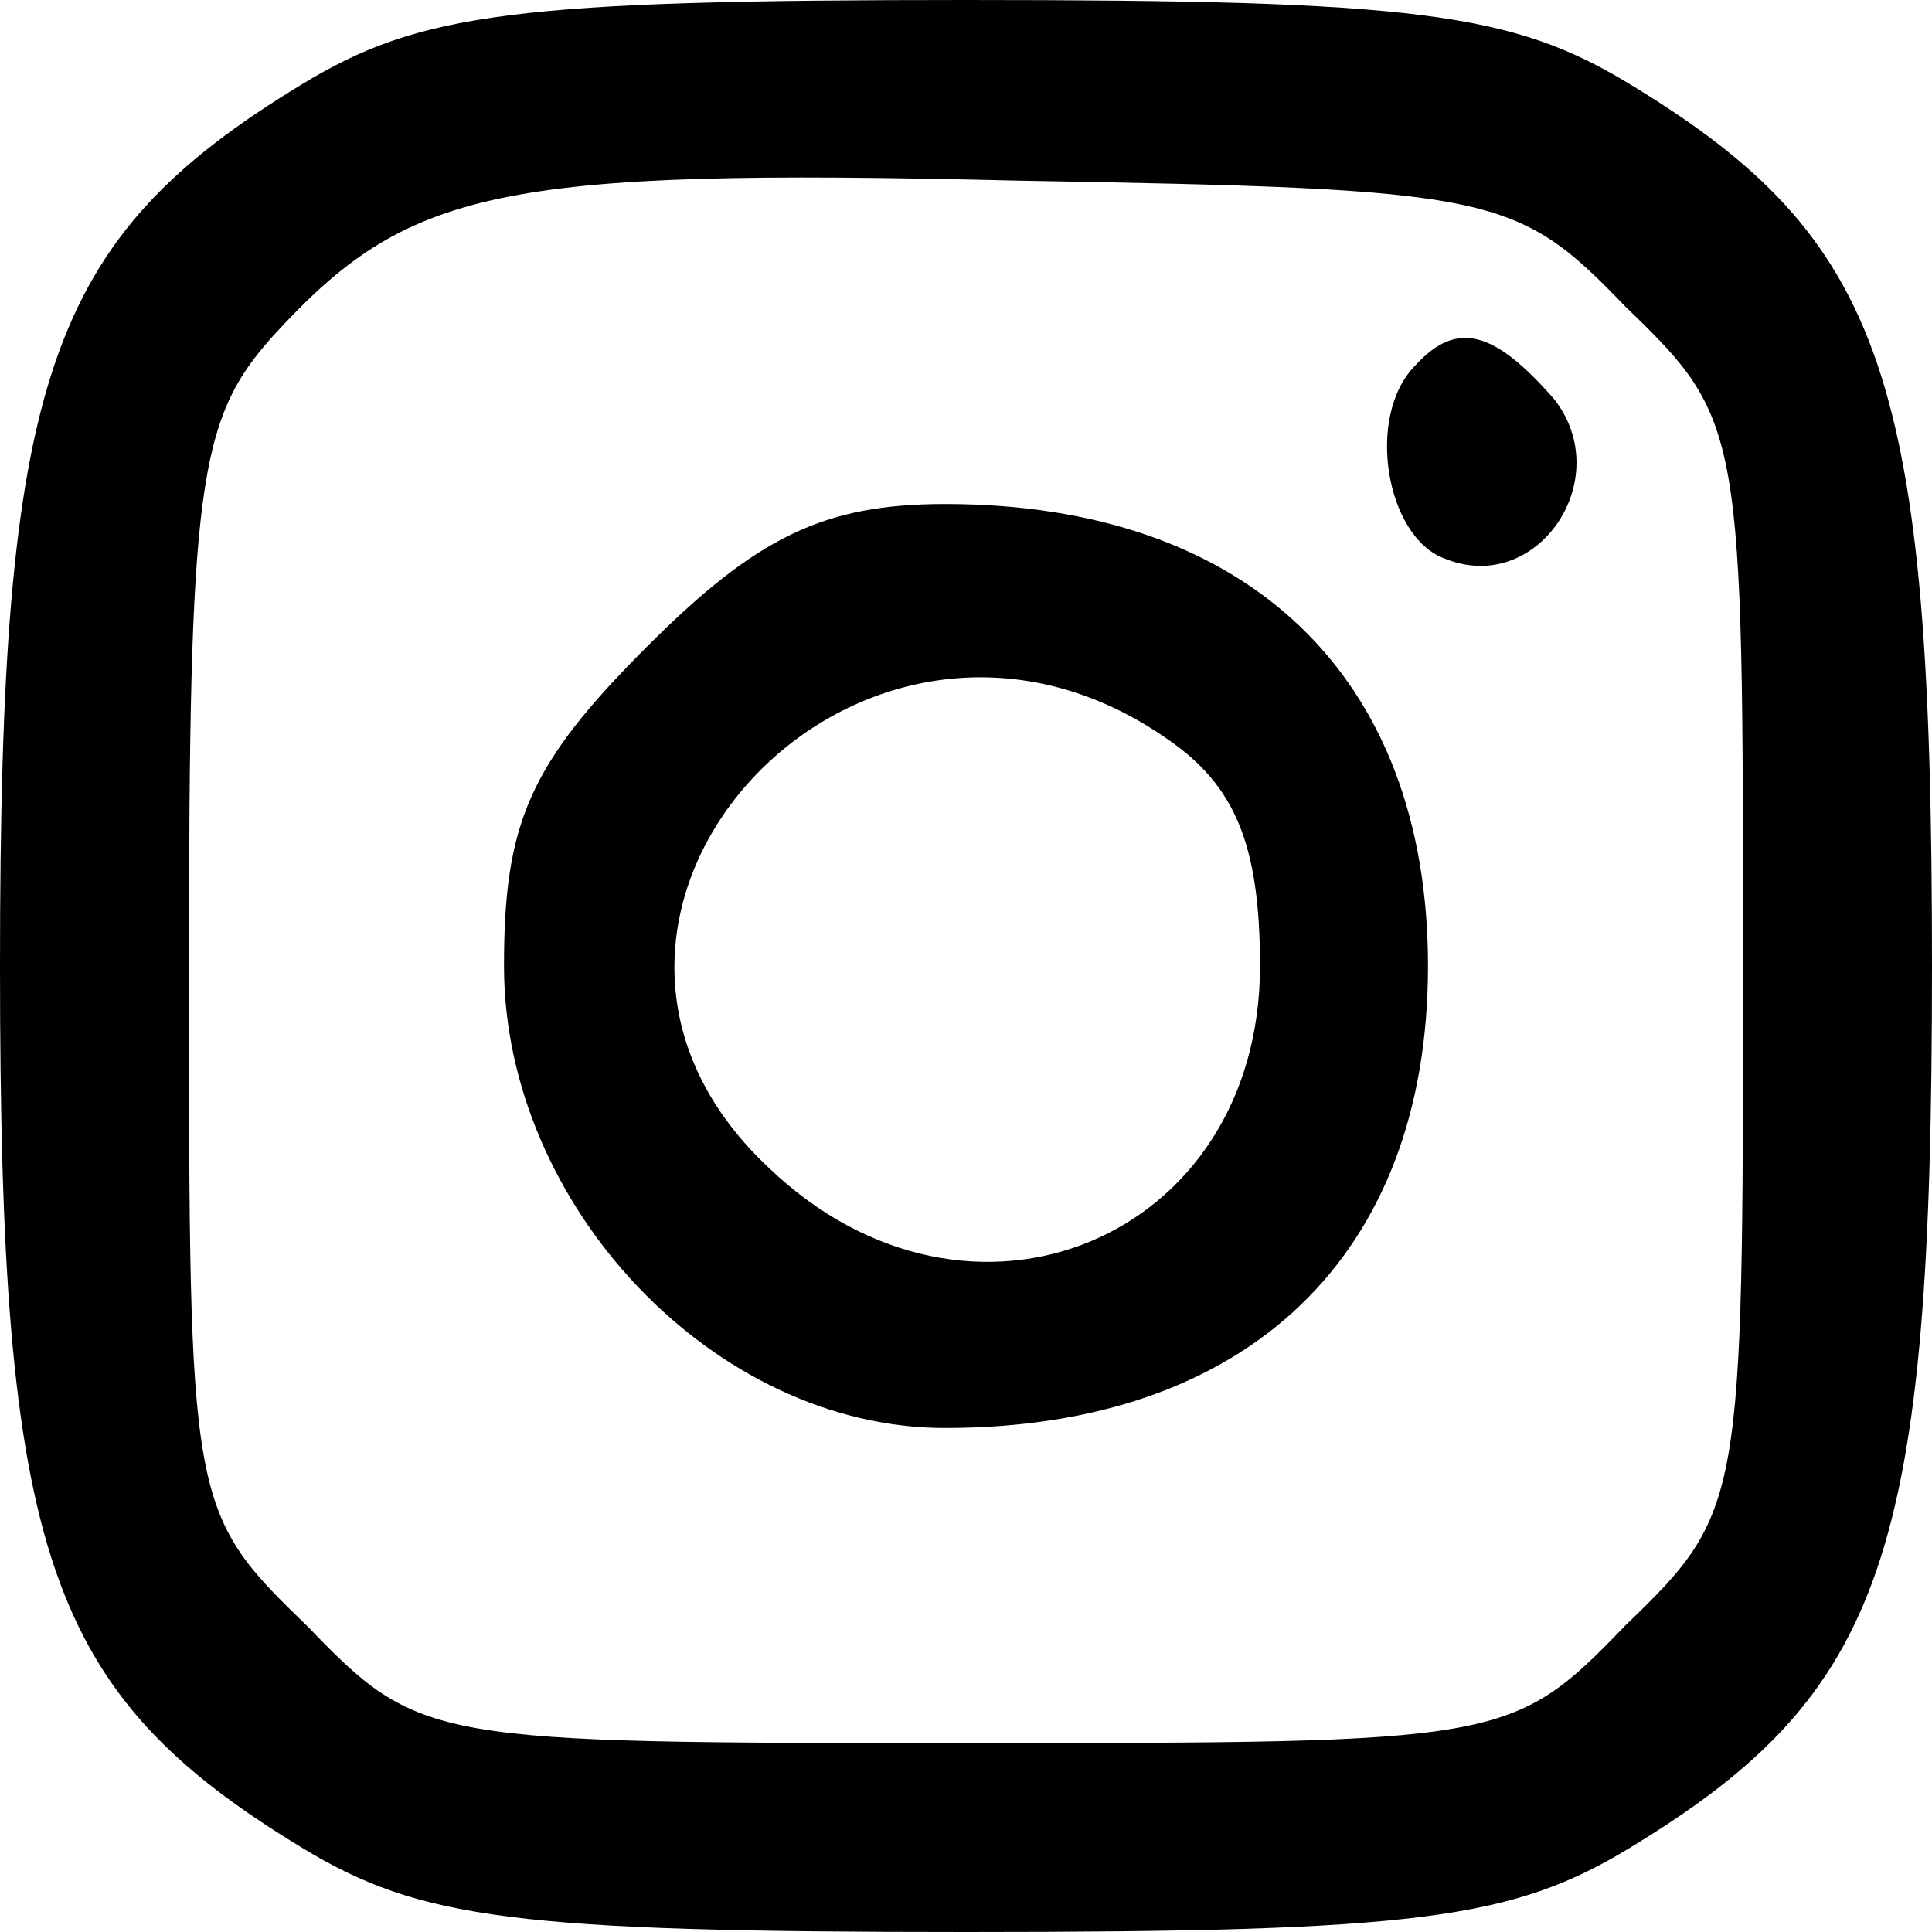 <?xml version="1.0" standalone="no"?>
<!DOCTYPE svg PUBLIC "-//W3C//DTD SVG 20010904//EN"
 "http://www.w3.org/TR/2001/REC-SVG-20010904/DTD/svg10.dtd">
<svg version="1.0" xmlns="http://www.w3.org/2000/svg"
 width="46pt" height="46pt" viewBox="0 0 46 46"
 preserveAspectRatio="xMidYMid meet">

<g transform="translate(0,46) scale(0.1,-0.1)"
fill="#000000" stroke="none">
<path d="M72 440 c-61 -37 -72 -70 -72 -210 0 -140 11 -173 72 -210 28 -17 51
-20 158 -20 107 0 130 3 158 20 61 37 72 70 72 210 0 140 -11 173 -72 210 -28
17 -51 20 -158 20 -107 0 -130 -3 -158 -20z m315 -53 c28 -27 28 -29 28 -157
0 -128 0 -130 -28 -157 -27 -28 -29 -28 -157 -28 -128 0 -130 0 -157 28 -28
27 -28 29 -28 156 0 115 2 131 20 151 32 35 53 40 177 37 114 -2 119 -3 145
-30z"/>
<path d="M337 373 c-12 -12 -7 -41 7 -46 22 -9 41 19 26 38 -14 16 -23 19 -33
8z"/>
<path d="M154 306 c-28 -28 -34 -42 -34 -76 0 -57 50 -110 105 -110 72 0 115
41 115 110 0 69 -43 110 -115 110 -29 0 -45 -8 -71 -34z m124 -22 c16 -11 22
-25 22 -54 0 -65 -69 -94 -117 -48 -64 60 22 153 95 102z"/>
</g>
</svg>
